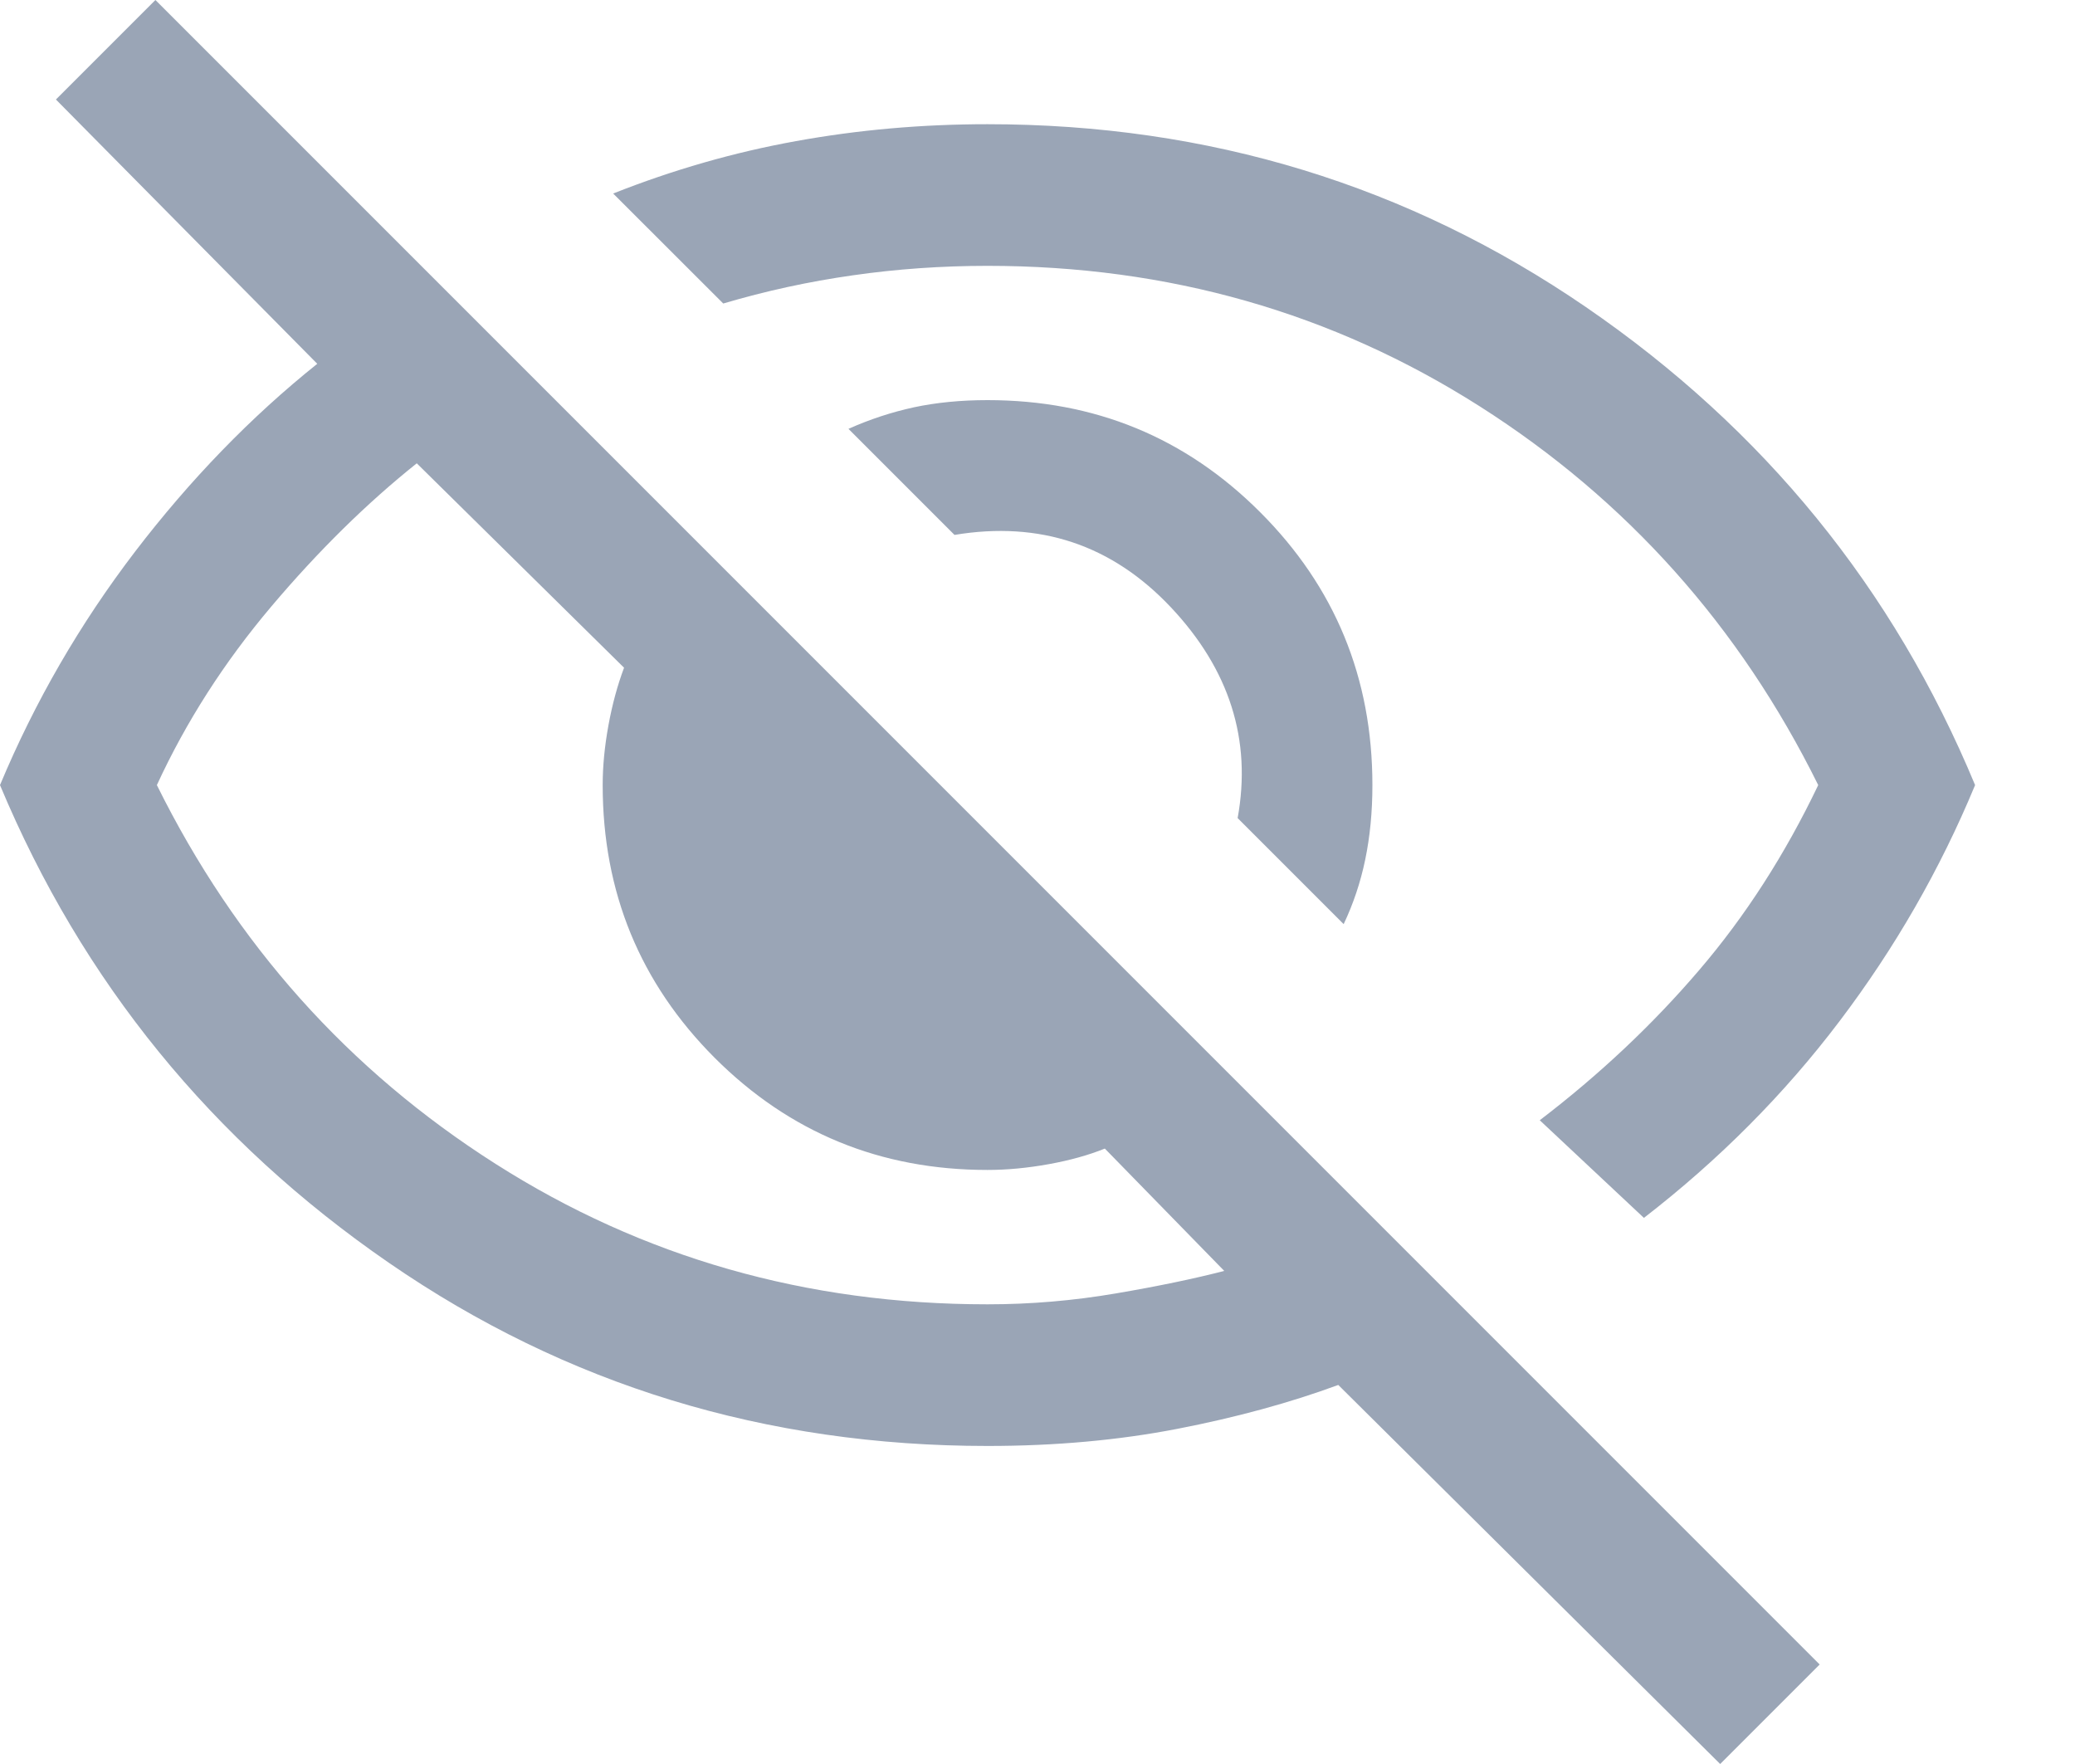 <svg width="20" height="17" viewBox="0 0 20 17" fill="none" xmlns="http://www.w3.org/2000/svg">
<path d="M12.951 8.906L11.929 7.884C12.066 7.131 11.851 6.453 11.285 5.852C10.718 5.251 10.023 5.018 9.2 5.155L8.178 4.133C8.383 4.041 8.594 3.972 8.81 3.925C9.026 3.879 9.262 3.856 9.518 3.856C10.551 3.856 11.427 4.216 12.147 4.937C12.867 5.657 13.228 6.533 13.228 7.566C13.228 7.822 13.205 8.061 13.159 8.283C13.113 8.505 13.043 8.712 12.951 8.906ZM15.845 11.737L14.841 10.796C15.417 10.356 15.929 9.874 16.376 9.351C16.824 8.828 17.206 8.233 17.525 7.566C16.767 6.034 15.679 4.817 14.261 3.915C12.843 3.013 11.262 2.562 9.518 2.562C9.079 2.562 8.646 2.592 8.222 2.653C7.797 2.713 7.38 2.804 6.971 2.925L5.91 1.865C6.486 1.637 7.073 1.468 7.672 1.36C8.272 1.251 8.887 1.197 9.518 1.197C11.651 1.197 13.573 1.785 15.287 2.96C17.001 4.136 18.25 5.671 19.037 7.566C18.7 8.379 18.264 9.137 17.73 9.842C17.197 10.546 16.568 11.178 15.845 11.737ZM16.58 17L12.899 13.347C12.432 13.519 11.915 13.66 11.348 13.77C10.78 13.88 10.17 13.935 9.518 13.935C7.38 13.935 5.457 13.347 3.75 12.171C2.042 10.995 0.792 9.46 0 7.566C0.336 6.762 0.77 6.012 1.302 5.316C1.834 4.621 2.419 4.017 3.058 3.506L0.539 0.959L1.498 0L17.539 16.041L16.58 17ZM4.017 4.465C3.537 4.848 3.069 5.308 2.615 5.845C2.161 6.382 1.793 6.956 1.512 7.566C2.27 9.097 3.358 10.314 4.776 11.216C6.194 12.119 7.774 12.57 9.518 12.57C9.932 12.57 10.345 12.535 10.755 12.465C11.166 12.395 11.514 12.322 11.8 12.248L10.649 11.069C10.493 11.132 10.314 11.182 10.11 11.219C9.906 11.256 9.708 11.275 9.518 11.275C8.486 11.275 7.61 10.915 6.889 10.195C6.169 9.474 5.809 8.598 5.809 7.566C5.809 7.381 5.828 7.189 5.865 6.987C5.902 6.786 5.952 6.602 6.015 6.435L4.017 4.465Z" fill="#9AA5B6"/>
</svg>
